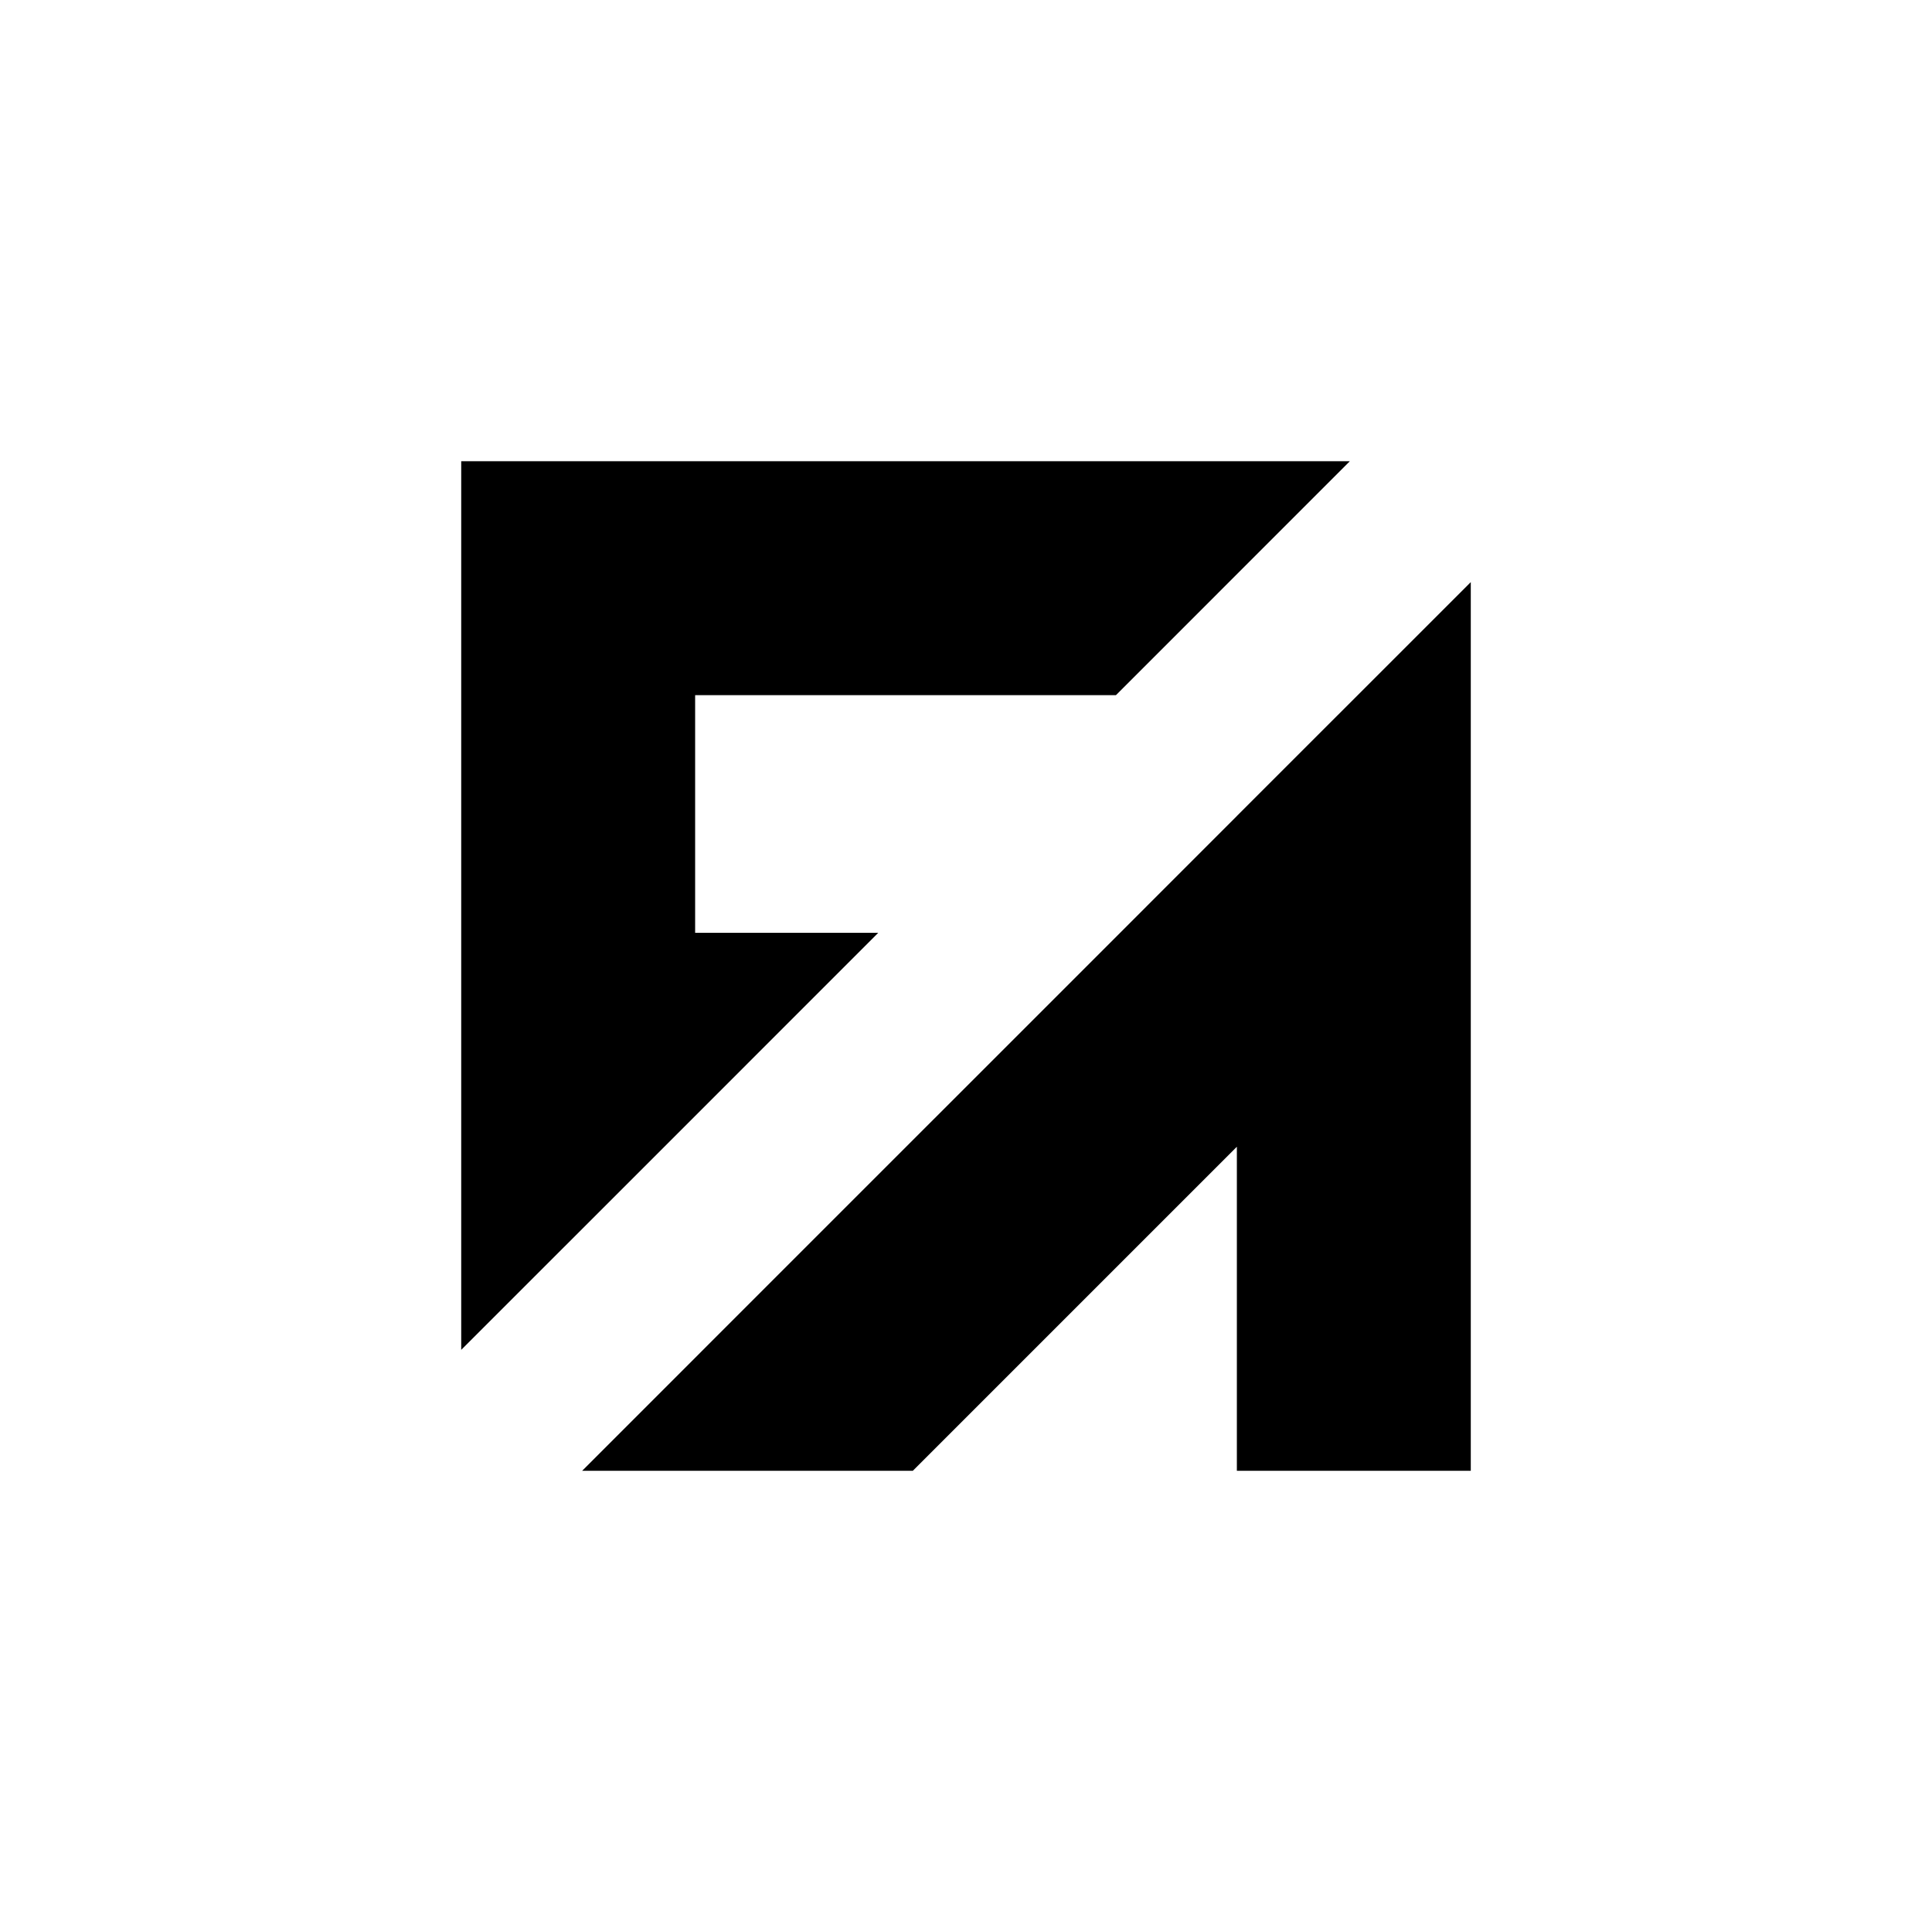 <?xml version="1.0" encoding="utf-8"?>
<!-- Generator: Adobe Illustrator 25.3.1, SVG Export Plug-In . SVG Version: 6.00 Build 0)  -->
<svg version="1.1" id="Vrstva_1" xmlns="http://www.w3.org/2000/svg" xmlns:xlink="http://www.w3.org/1999/xlink" x="0px" y="0px"
	 viewBox="0 0 4000 4000" style="enable-background:new 0 0 4000 4000;" xml:space="preserve">
<style type="text/css">
	.st0{display:none;fill:none;stroke:#000000;stroke-miterlimit:10;}
</style>
<g>
	<polygon points="1439.2,1439.2 1439.2,1931.3 1818.3,1931.3 1334.1,2415.6 954.9,2794.7 954.9,954.9 2794.7,954.9 2310.5,1439.2 	
		"/>
	<polygon points="3045.1,1205.2 3045.1,3045.1 2560.8,3045.1 2560.8,2374.2 1889.9,3045.1 1205.3,3045.1 1689.5,2560.8 
		2181.7,2068.7 2560.8,1689.5 2560.8,1689.4 	"/>
</g>
<rect x="954.9" y="954.9" class="st0" width="2090.1" height="2090.1"/>
<circle class="st0" cx="2000" cy="2000" r="1580.7"/>
</svg>
